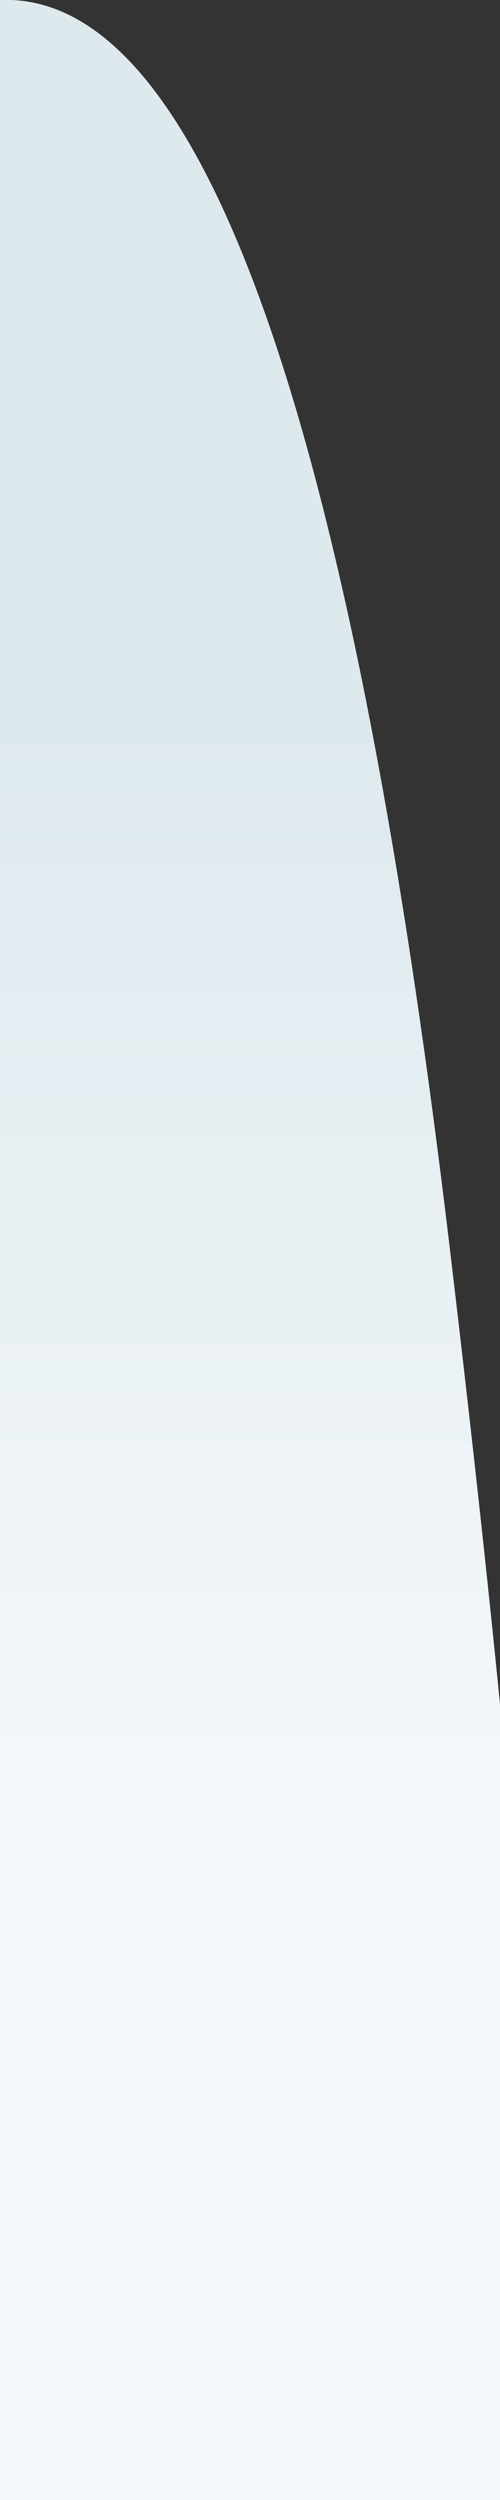 <svg viewBox="0 0 200 1000" width="200" height="1000" fill="none" xmlns="http://www.w3.org/2000/svg">
  <rect x="0" y="0" width="200" height="1000" fill="#333333" stroke="none"/>
  <defs>
    <linearGradient id="bggradient" gradientTransform="rotate(90)">
      <stop offset="30%" stop-color="#DEE9EE" />
      <stop offset="70%" stop-color="#F3F7F9" />
    </linearGradient>
  </defs>
 <path d="M 0,0 Q 120,-5 180,500 T 200,1000 L 0, 1000 L 0,0" fill="url('#bggradient')" />
</svg>
